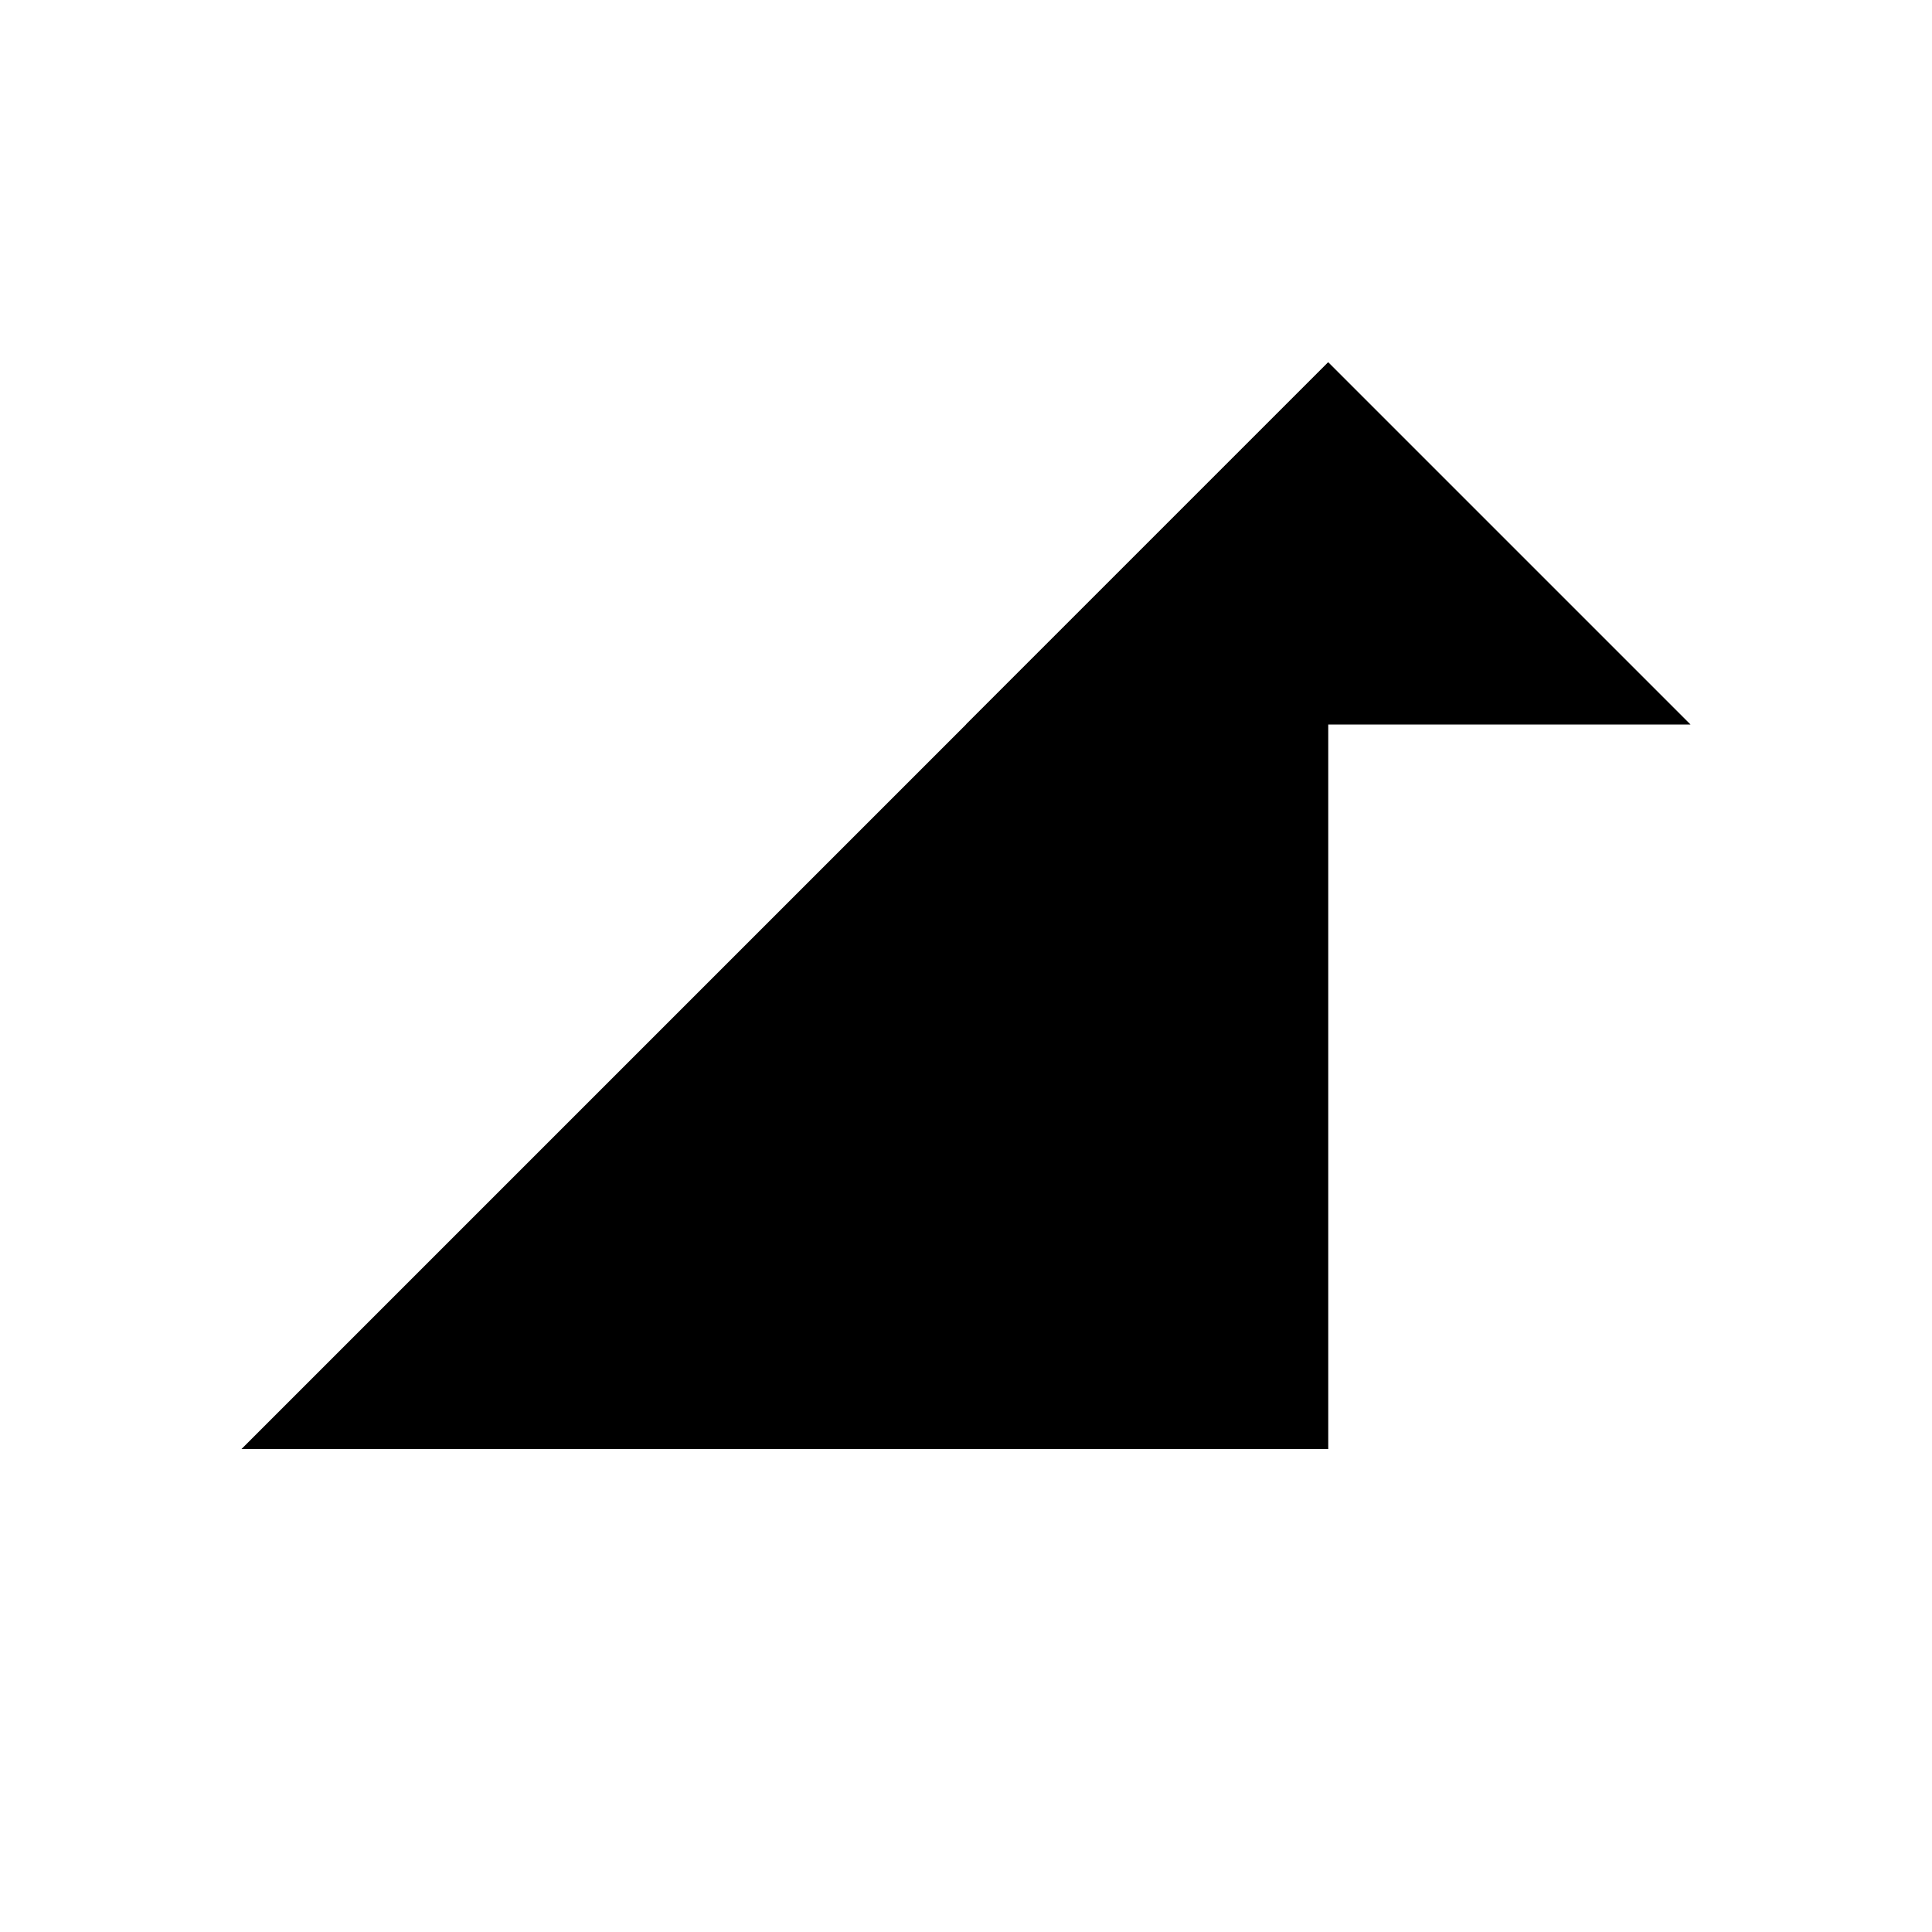 <svg viewBox="0 0 32 32" xmlns="http://www.w3.org/2000/svg">
<path d="M16 12L22 6L28 12" stroke-width="2" stroke-linecap="round" stroke-linejoin="round"/>
<path d="M4 24H22V6" stroke-width="2" stroke-linecap="round" stroke-linejoin="round"/>
</svg>
